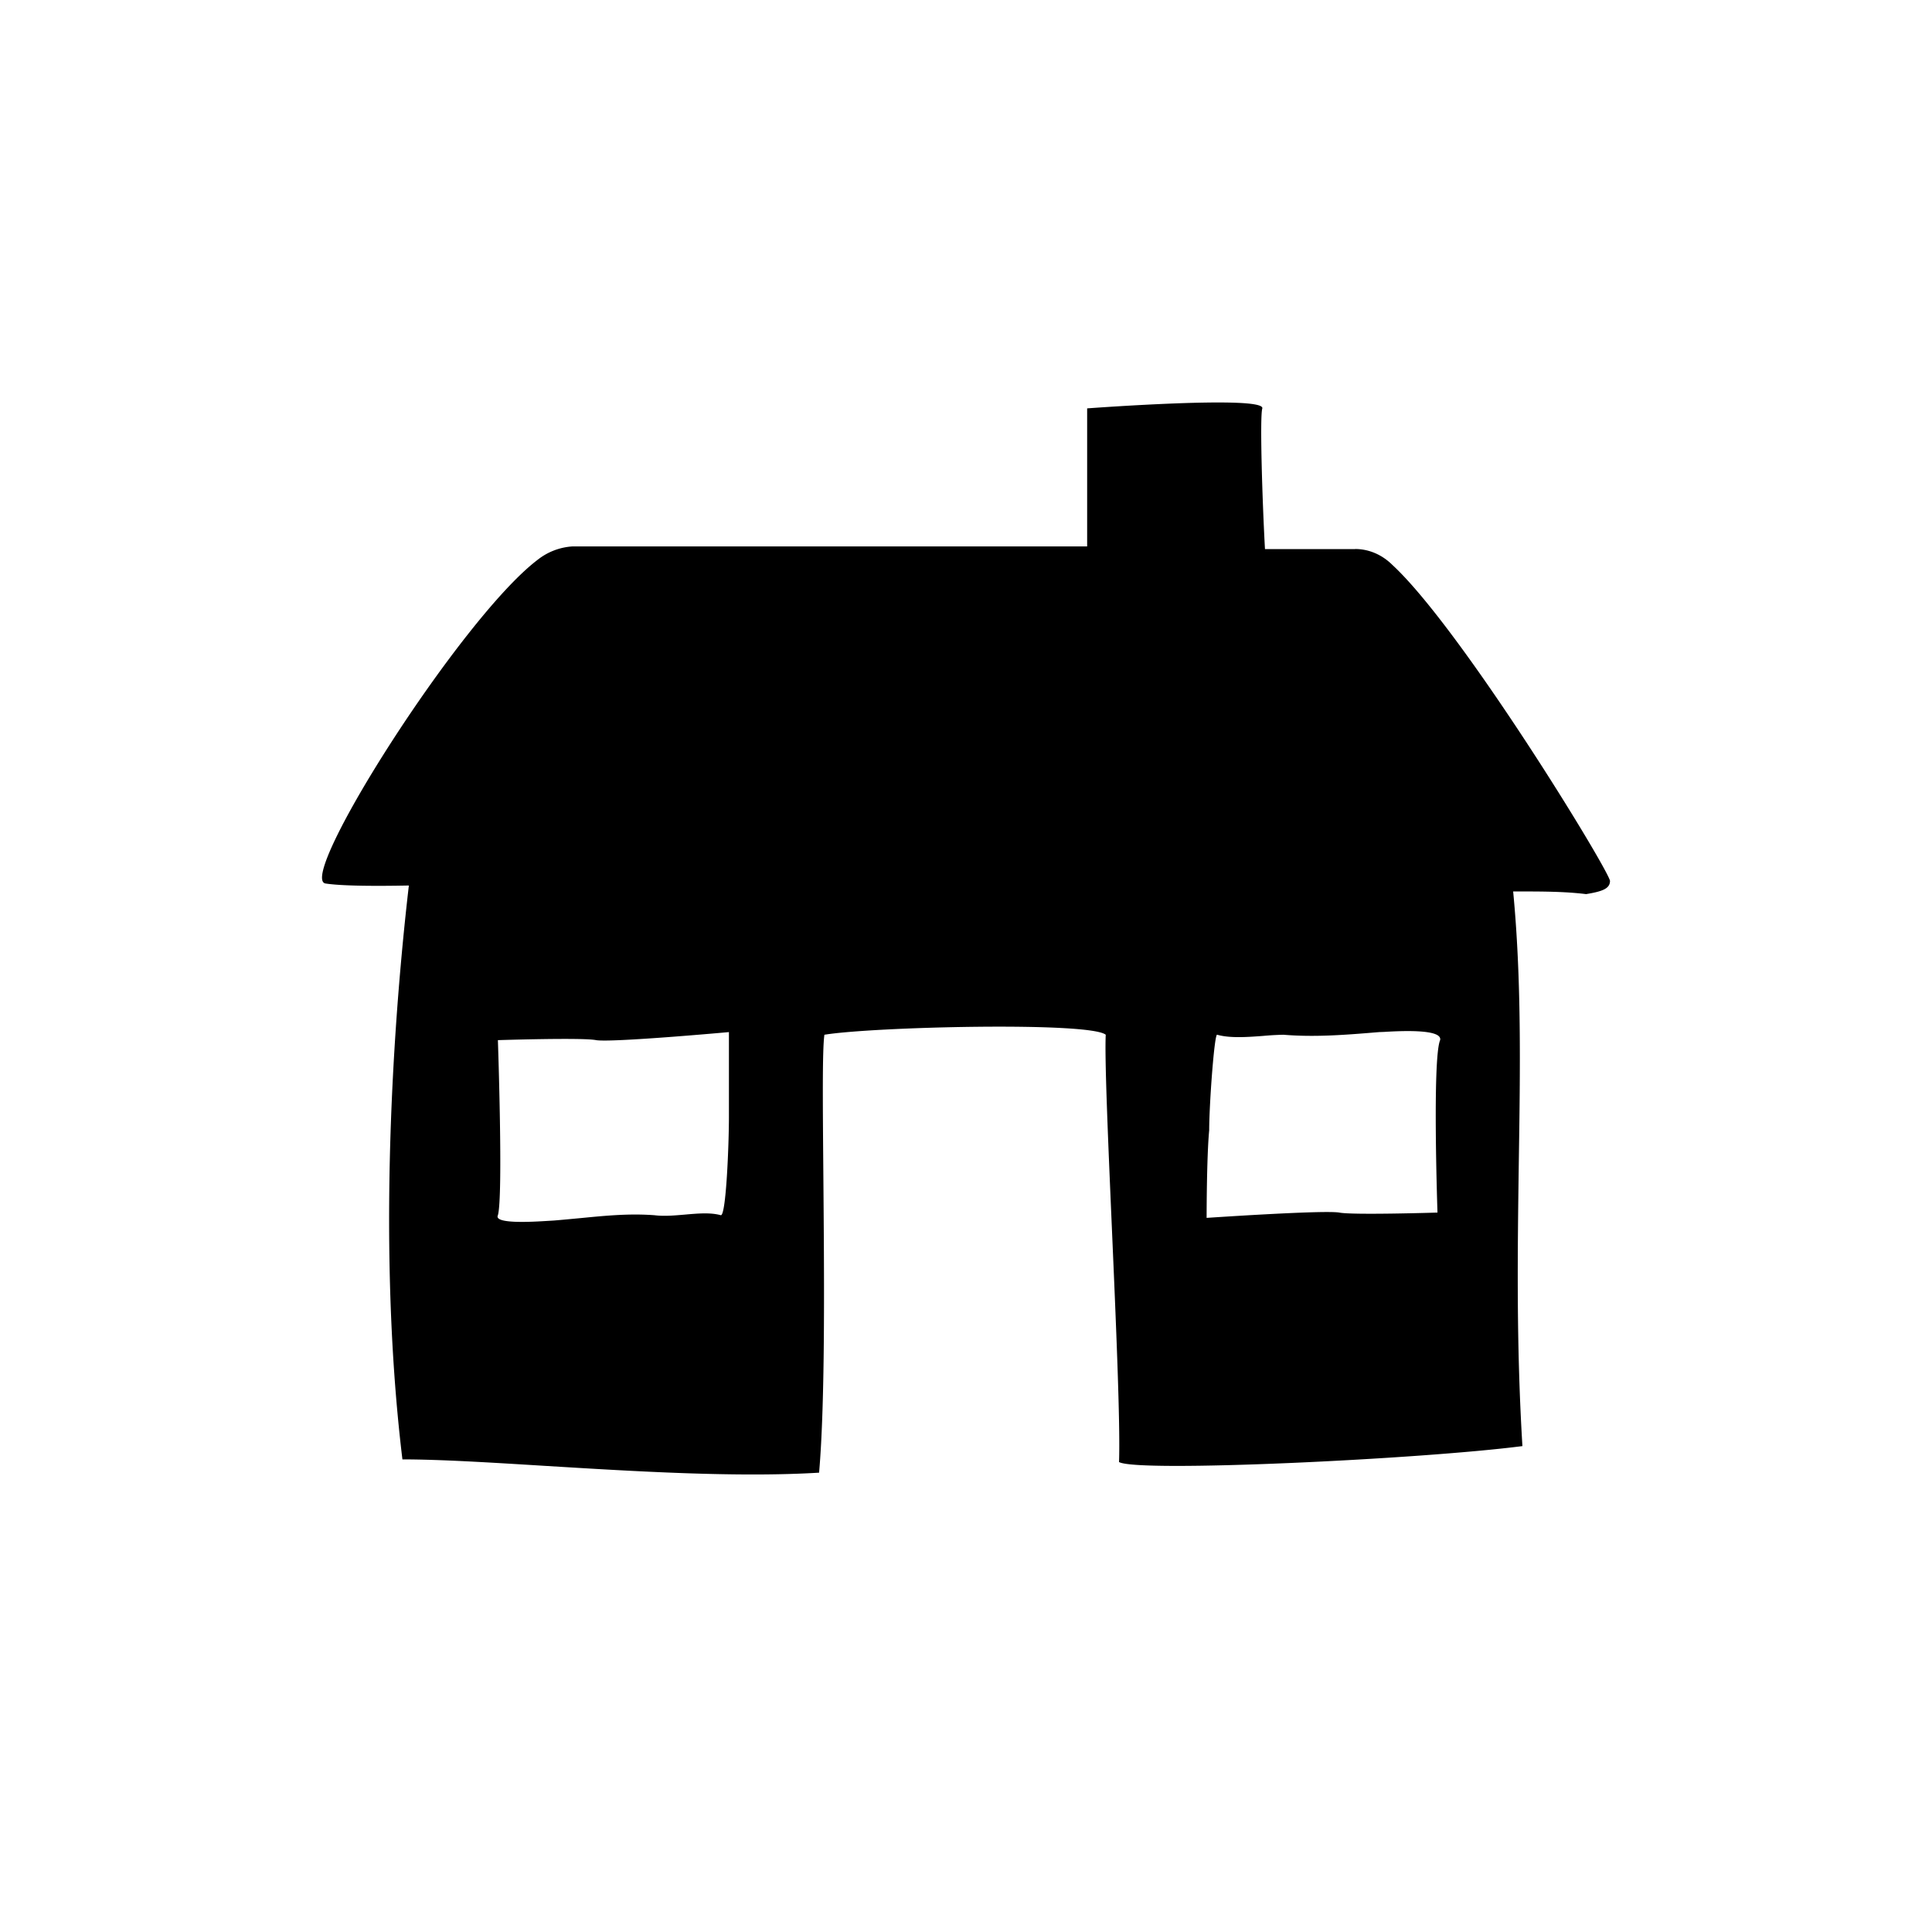 <svg xmlns="http://www.w3.org/2000/svg" fill="currentColor" viewBox="0 0 24 24">
  <defs/>
  <path d="M16.835 6.82c.165 0 .33.067.462.198.857.792 2.67 3.759 2.703 3.924 0 .099-.099.132-.297.165-.264-.033-.56-.033-.824-.033h-.082c.104 1.085.088 2.19.07 3.37-.015 1.094-.032 2.253.045 3.52-1.286.165-4.78.33-5.011.198.017-.467-.038-1.742-.09-2.934-.047-1.08-.09-2.092-.075-2.374-.198-.165-2.902-.099-3.495 0-.027.19-.02.882-.013 1.738.01 1.234.025 2.807-.053 3.702-1.023.062-2.3-.017-3.413-.085-.68-.042-1.3-.08-1.763-.08-.347-2.867-.061-5.914.08-7.129-.396.008-.83.007-1.036-.025-.363-.066 1.681-3.297 2.637-4.022a.776.776 0 01.429-.165h6.396V5.073s2.209-.165 2.176 0c-.033.1 0 1.154.033 1.748h1.12zm-7.88 8.276c.066 0 .1-.89.1-1.22v-1.055s-1.452.132-1.65.1c-.164-.034-1.22 0-1.22 0s.067 1.944 0 2.175c-.055.112.434.082.625.07l.068-.004c.112-.009.222-.02.331-.03.307-.03.606-.06.922-.036.118.015.249.003.378-.008.16-.014.318-.028.446.008zm7.682-.033c.165.033 1.22 0 1.22 0s-.066-1.912.033-2.143c.029-.143-.515-.112-.701-.101l-.057.002c-.396.033-.792.066-1.187.033a3.48 3.48 0 00-.249.014c-.197.015-.417.031-.575-.014-.034-.033-.1.857-.1 1.187-.032.33-.032 1.088-.032 1.088s1.45-.099 1.648-.066z" clip-rule="evenodd"/>
</svg>
